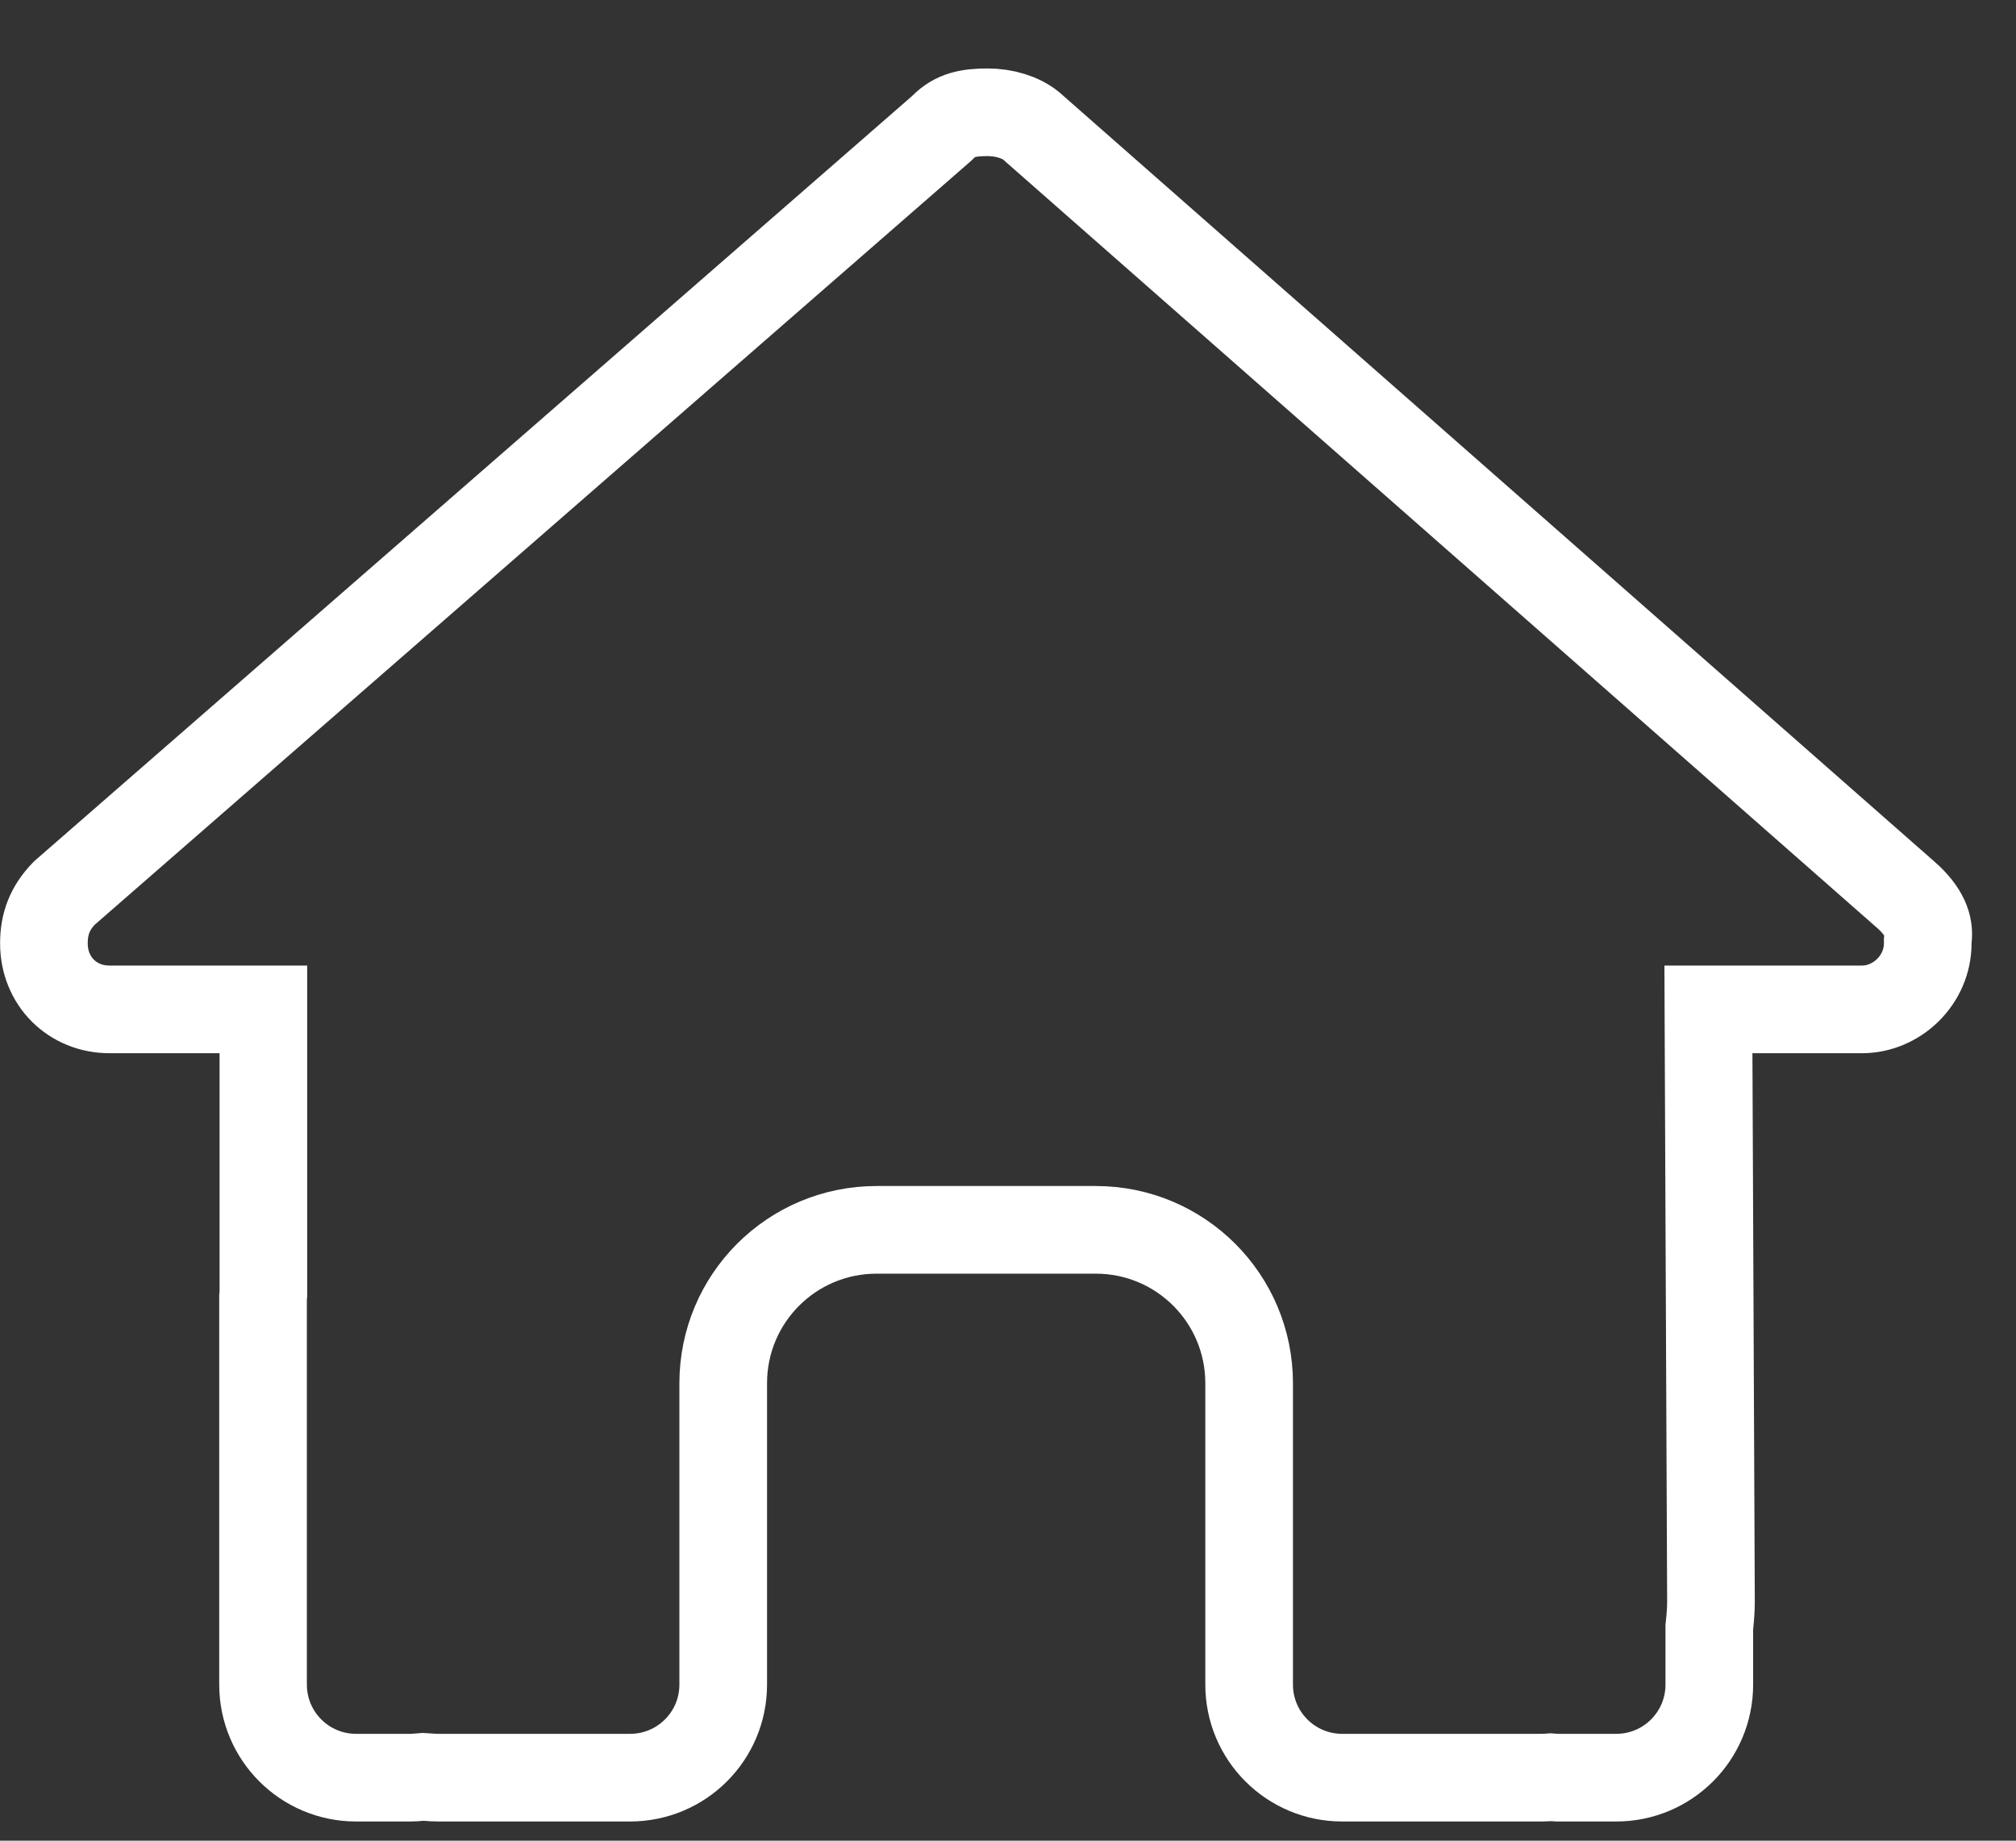 <svg width="23" height="21" viewBox="0 0 23 21" fill="none" xmlns="http://www.w3.org/2000/svg">
<rect x="0" y="0" width="23" height="21" fill="#333333" stroke="none"/>
<path id="Vector" d="M21.996 10.707L21.993 10.734V10.762C21.993 11.181 21.639 11.516 21.243 11.516H19.993H19.491L19.493 12.018L19.52 18.273C19.52 18.274 19.52 18.274 19.52 18.274C19.52 18.355 19.514 18.441 19.504 18.535L19.501 18.562V18.59V19.219C19.501 19.806 19.026 20.281 18.439 20.281H17.814C17.767 20.281 17.747 20.281 17.73 20.279L17.689 20.276L17.649 20.279C17.615 20.281 17.578 20.281 17.52 20.281H16.251H15.313C14.726 20.281 14.251 19.806 14.251 19.219V18.281V15.781C14.251 14.814 13.469 14.031 12.501 14.031H10.001C9.033 14.031 8.251 14.814 8.251 15.781V18.281V19.219C8.251 19.806 7.776 20.281 7.188 20.281H6.251H5.005C4.966 20.281 4.924 20.279 4.862 20.274L4.825 20.272L4.788 20.275C4.737 20.279 4.711 20.281 4.688 20.281H4.063C3.476 20.281 3.001 19.806 3.001 19.219V14.844C3.001 14.825 3.001 14.813 3.001 14.802C3.002 14.793 3.002 14.789 3.002 14.789L3.005 14.762V14.734V12.016V11.516H2.505H1.251C0.825 11.516 0.501 11.194 0.501 10.762C0.501 10.543 0.566 10.362 0.734 10.189L10.736 1.471L10.749 1.459L10.761 1.447C10.895 1.313 11.044 1.281 11.267 1.281C11.456 1.281 11.642 1.337 11.763 1.435L21.733 10.2L21.734 10.2C21.964 10.402 22.012 10.565 21.996 10.707Z" stroke="white"/>
</svg>
